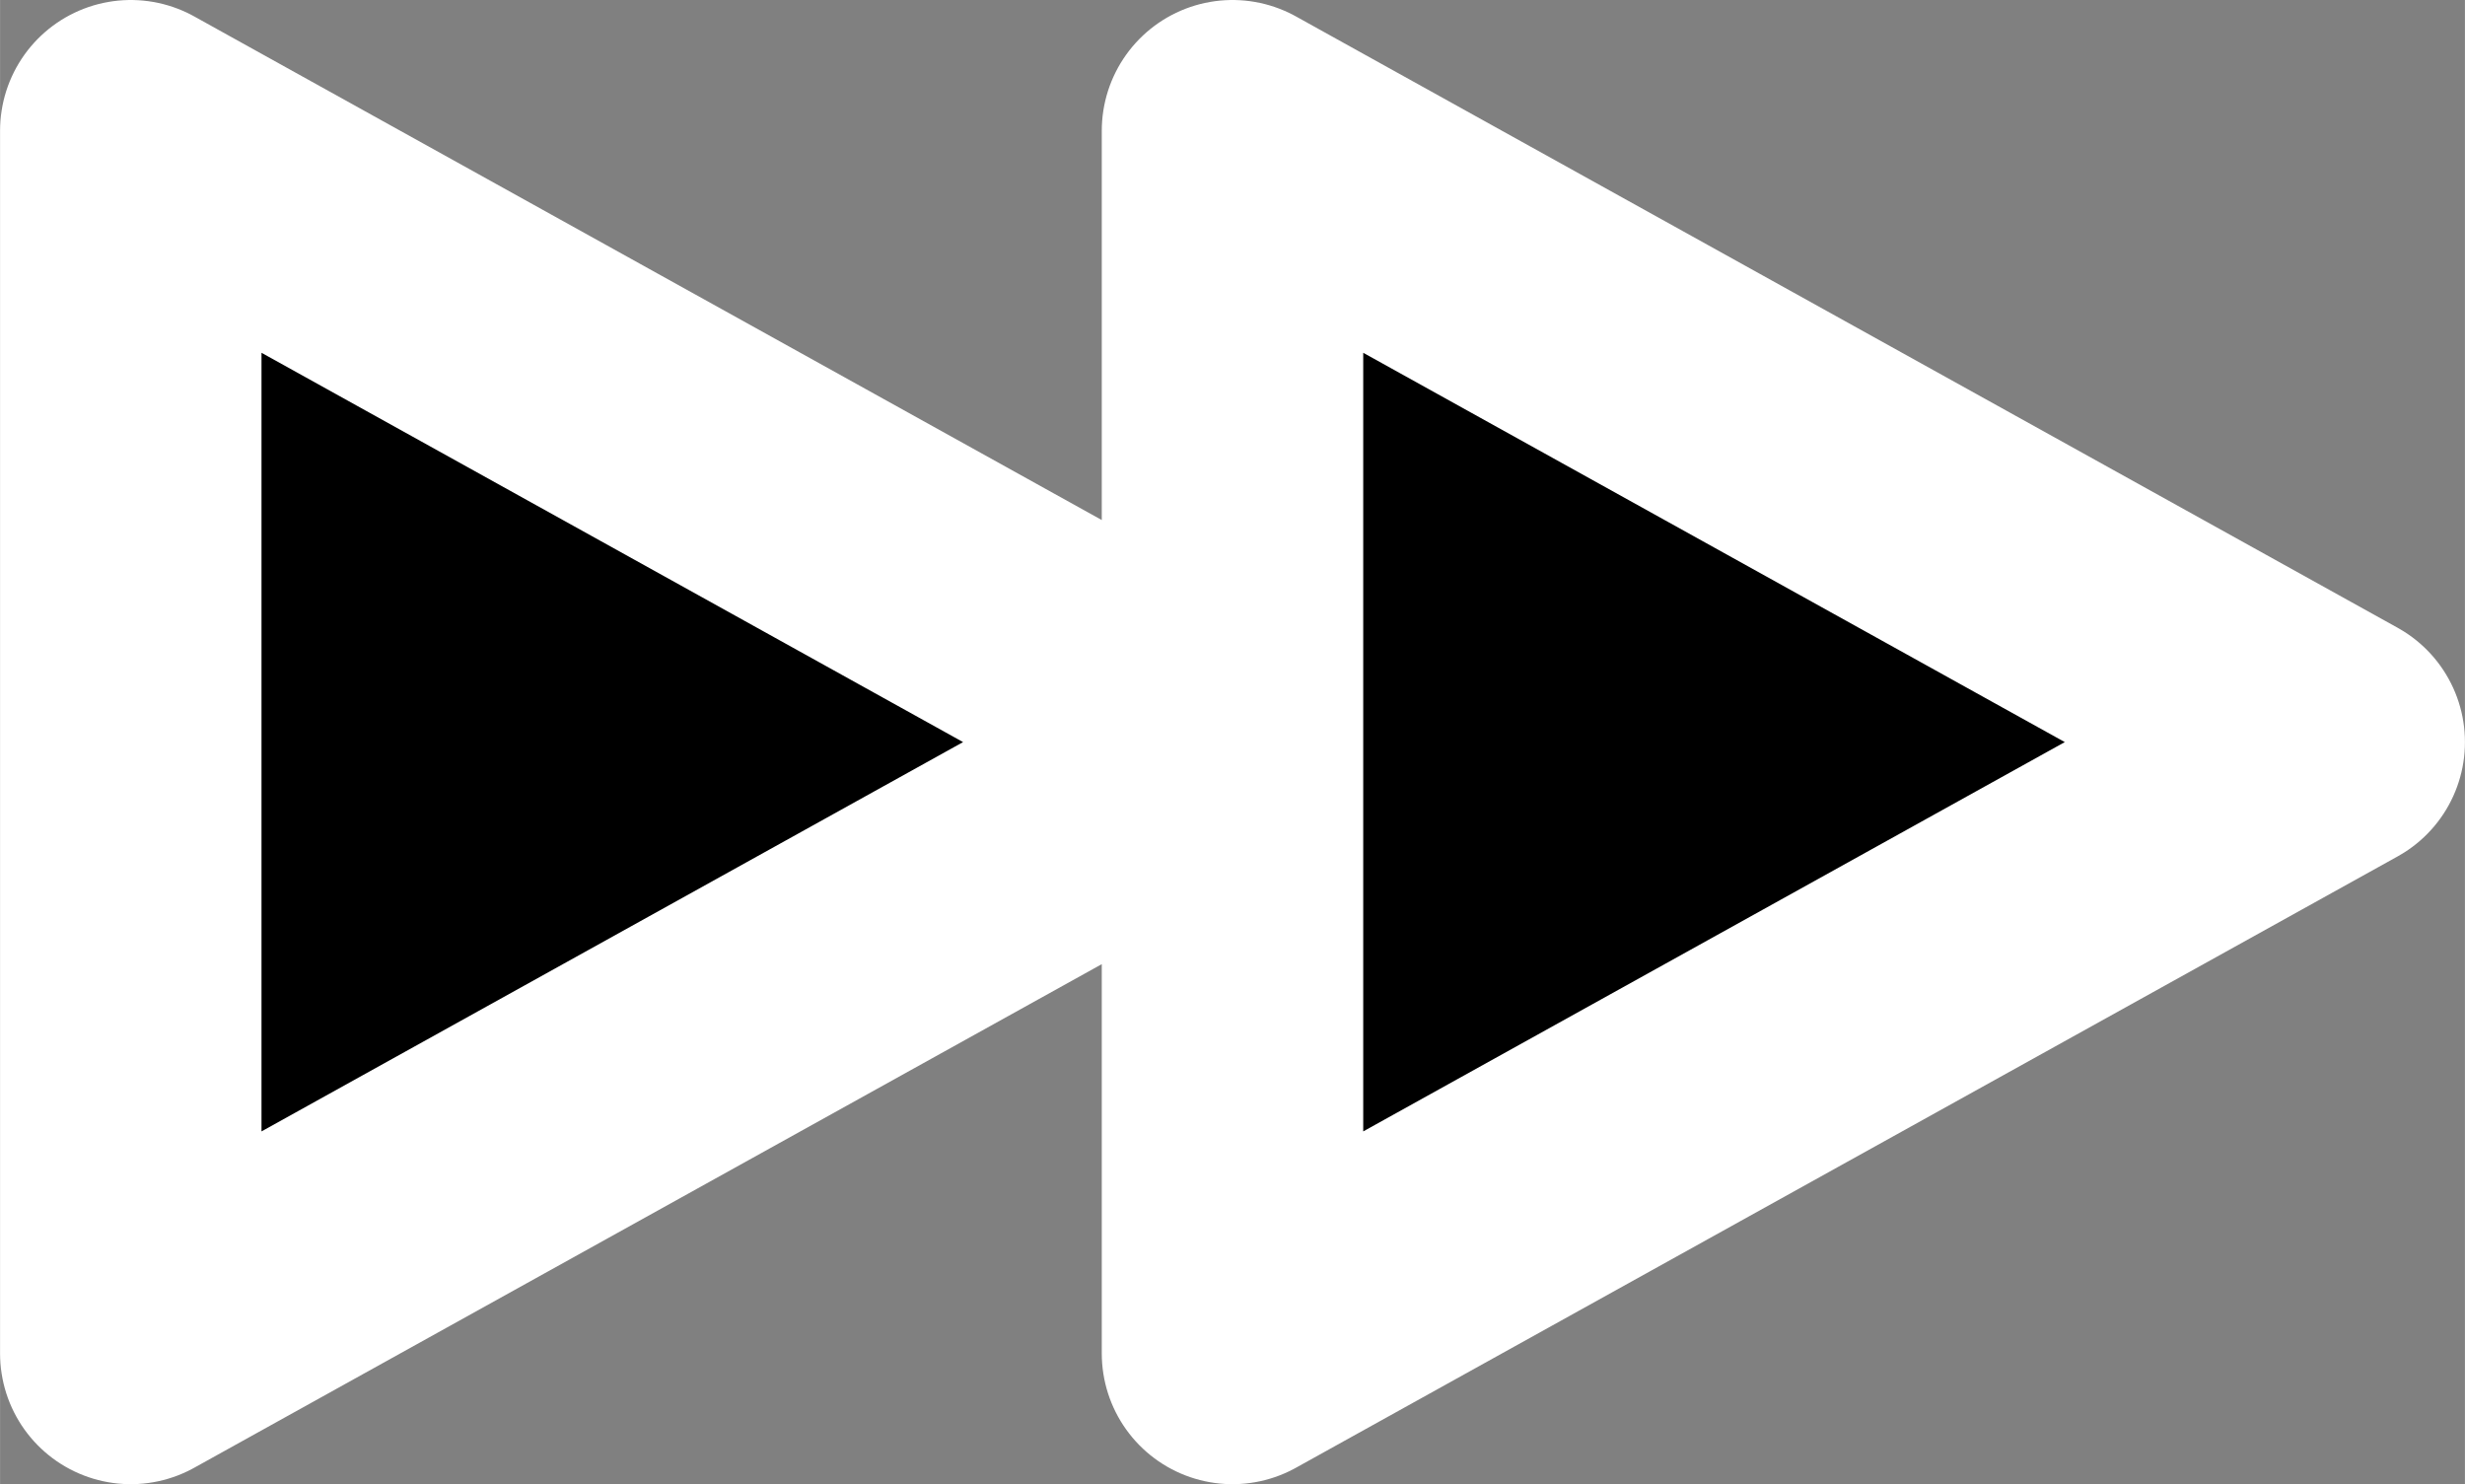 <?xml version="1.0" encoding="UTF-8" standalone="no"?>
<!-- Created with Inkscape (http://www.inkscape.org/) -->

<svg
   width="94.286"
   height="56.767"
   viewBox="0 0 24.946 15.02"
   version="1.1"
   id="svg1"
   xmlns="http://www.w3.org/2000/svg"
   xmlns:svg="http://www.w3.org/2000/svg">
  <rect x="0" y="0" width="24.946" height="15.02" fill="#808080" stroke="none"/>
  <defs
     id="defs1" />
  <g
     id="layer1"
     transform="translate(-84.714,-95.711)">
    <path
       d="M 86.037,109.408 V 97.034 l 11.15,6.187 z m 11.15,0 V 97.034 l 11.15,6.187 z"
       id="text22"
       style="font-size:23.559px;line-height:1.25;font-family:Arial;-inkscape-font-specification:Arial;stroke:#ffffff;stroke-width:2.646;stroke-linecap:round;stroke-linejoin:round;stroke-dasharray:none;paint-order:stroke fill markers"
       aria-label="⏩" />
  </g>
</svg>
